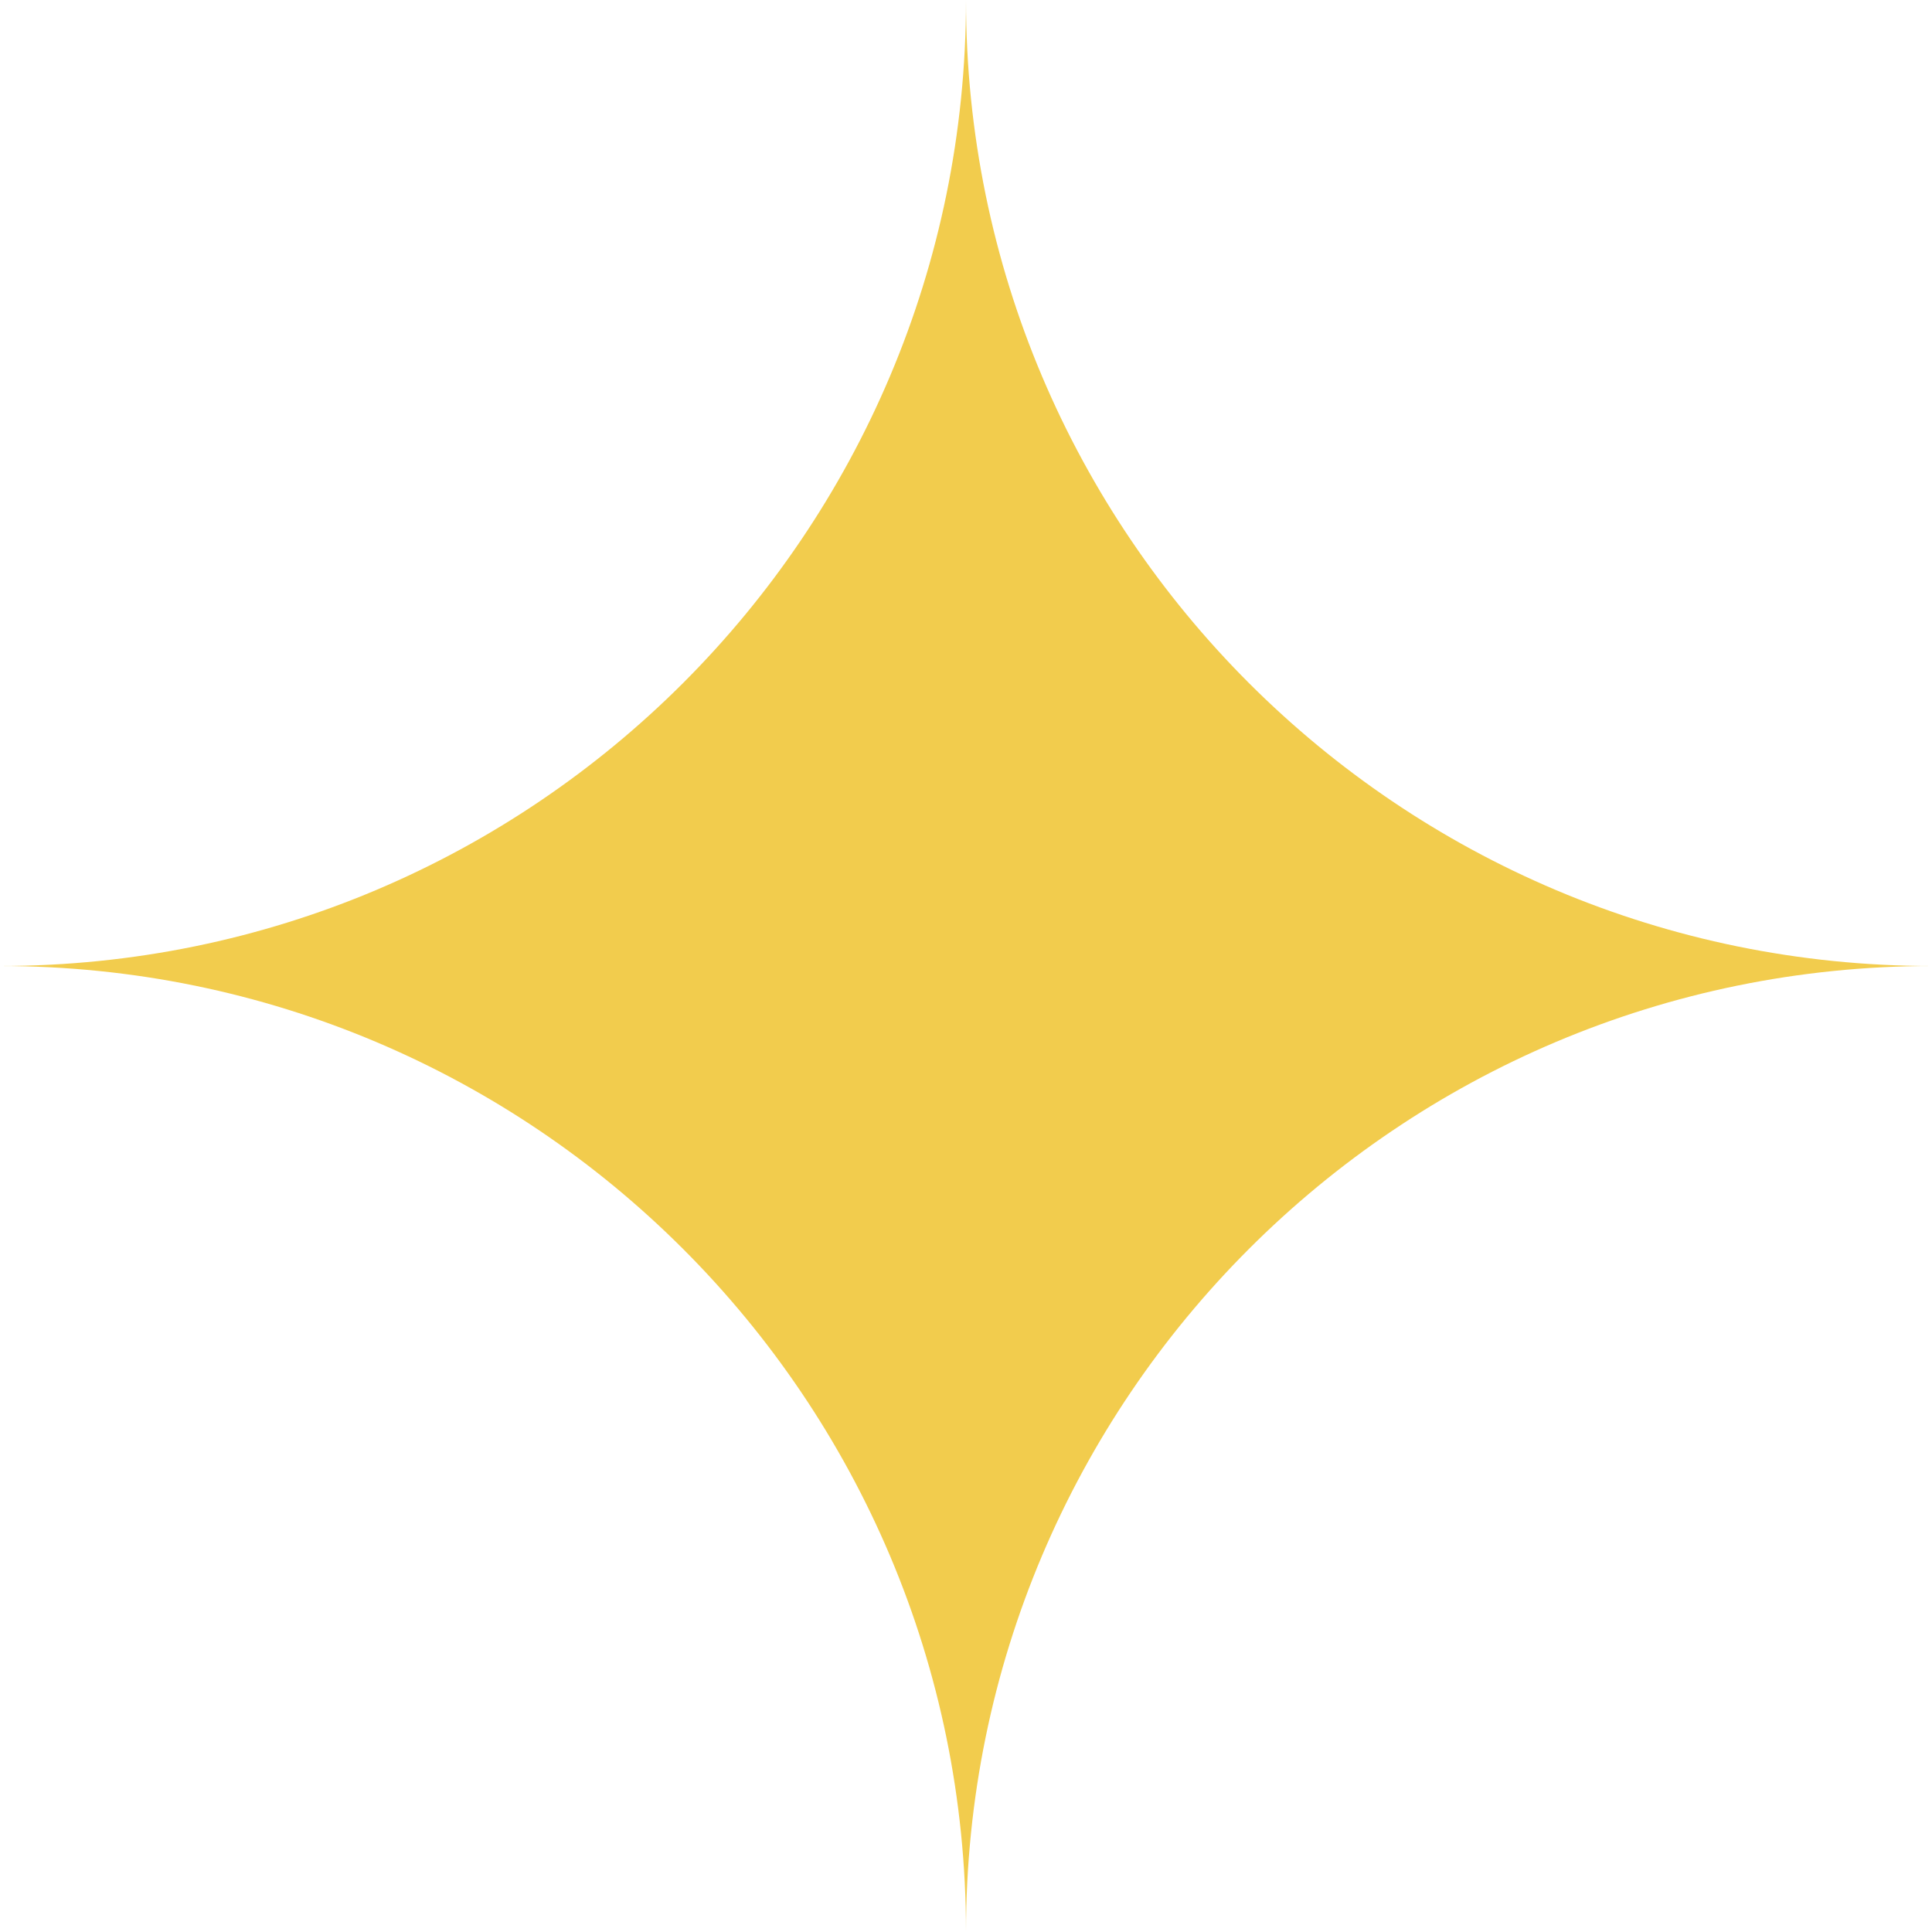 <svg width="28" height="28" viewBox="0 0 28 28" fill="none" xmlns="http://www.w3.org/2000/svg">
<path fill-rule="evenodd" clip-rule="evenodd" d="M14 0C14 7.732 7.732 14 0 14C7.732 14 14 20.268 14 28C14 20.268 20.268 14 28 14C20.268 14 14 7.732 14 0Z" fill="#F2CC4D"/>
</svg>
